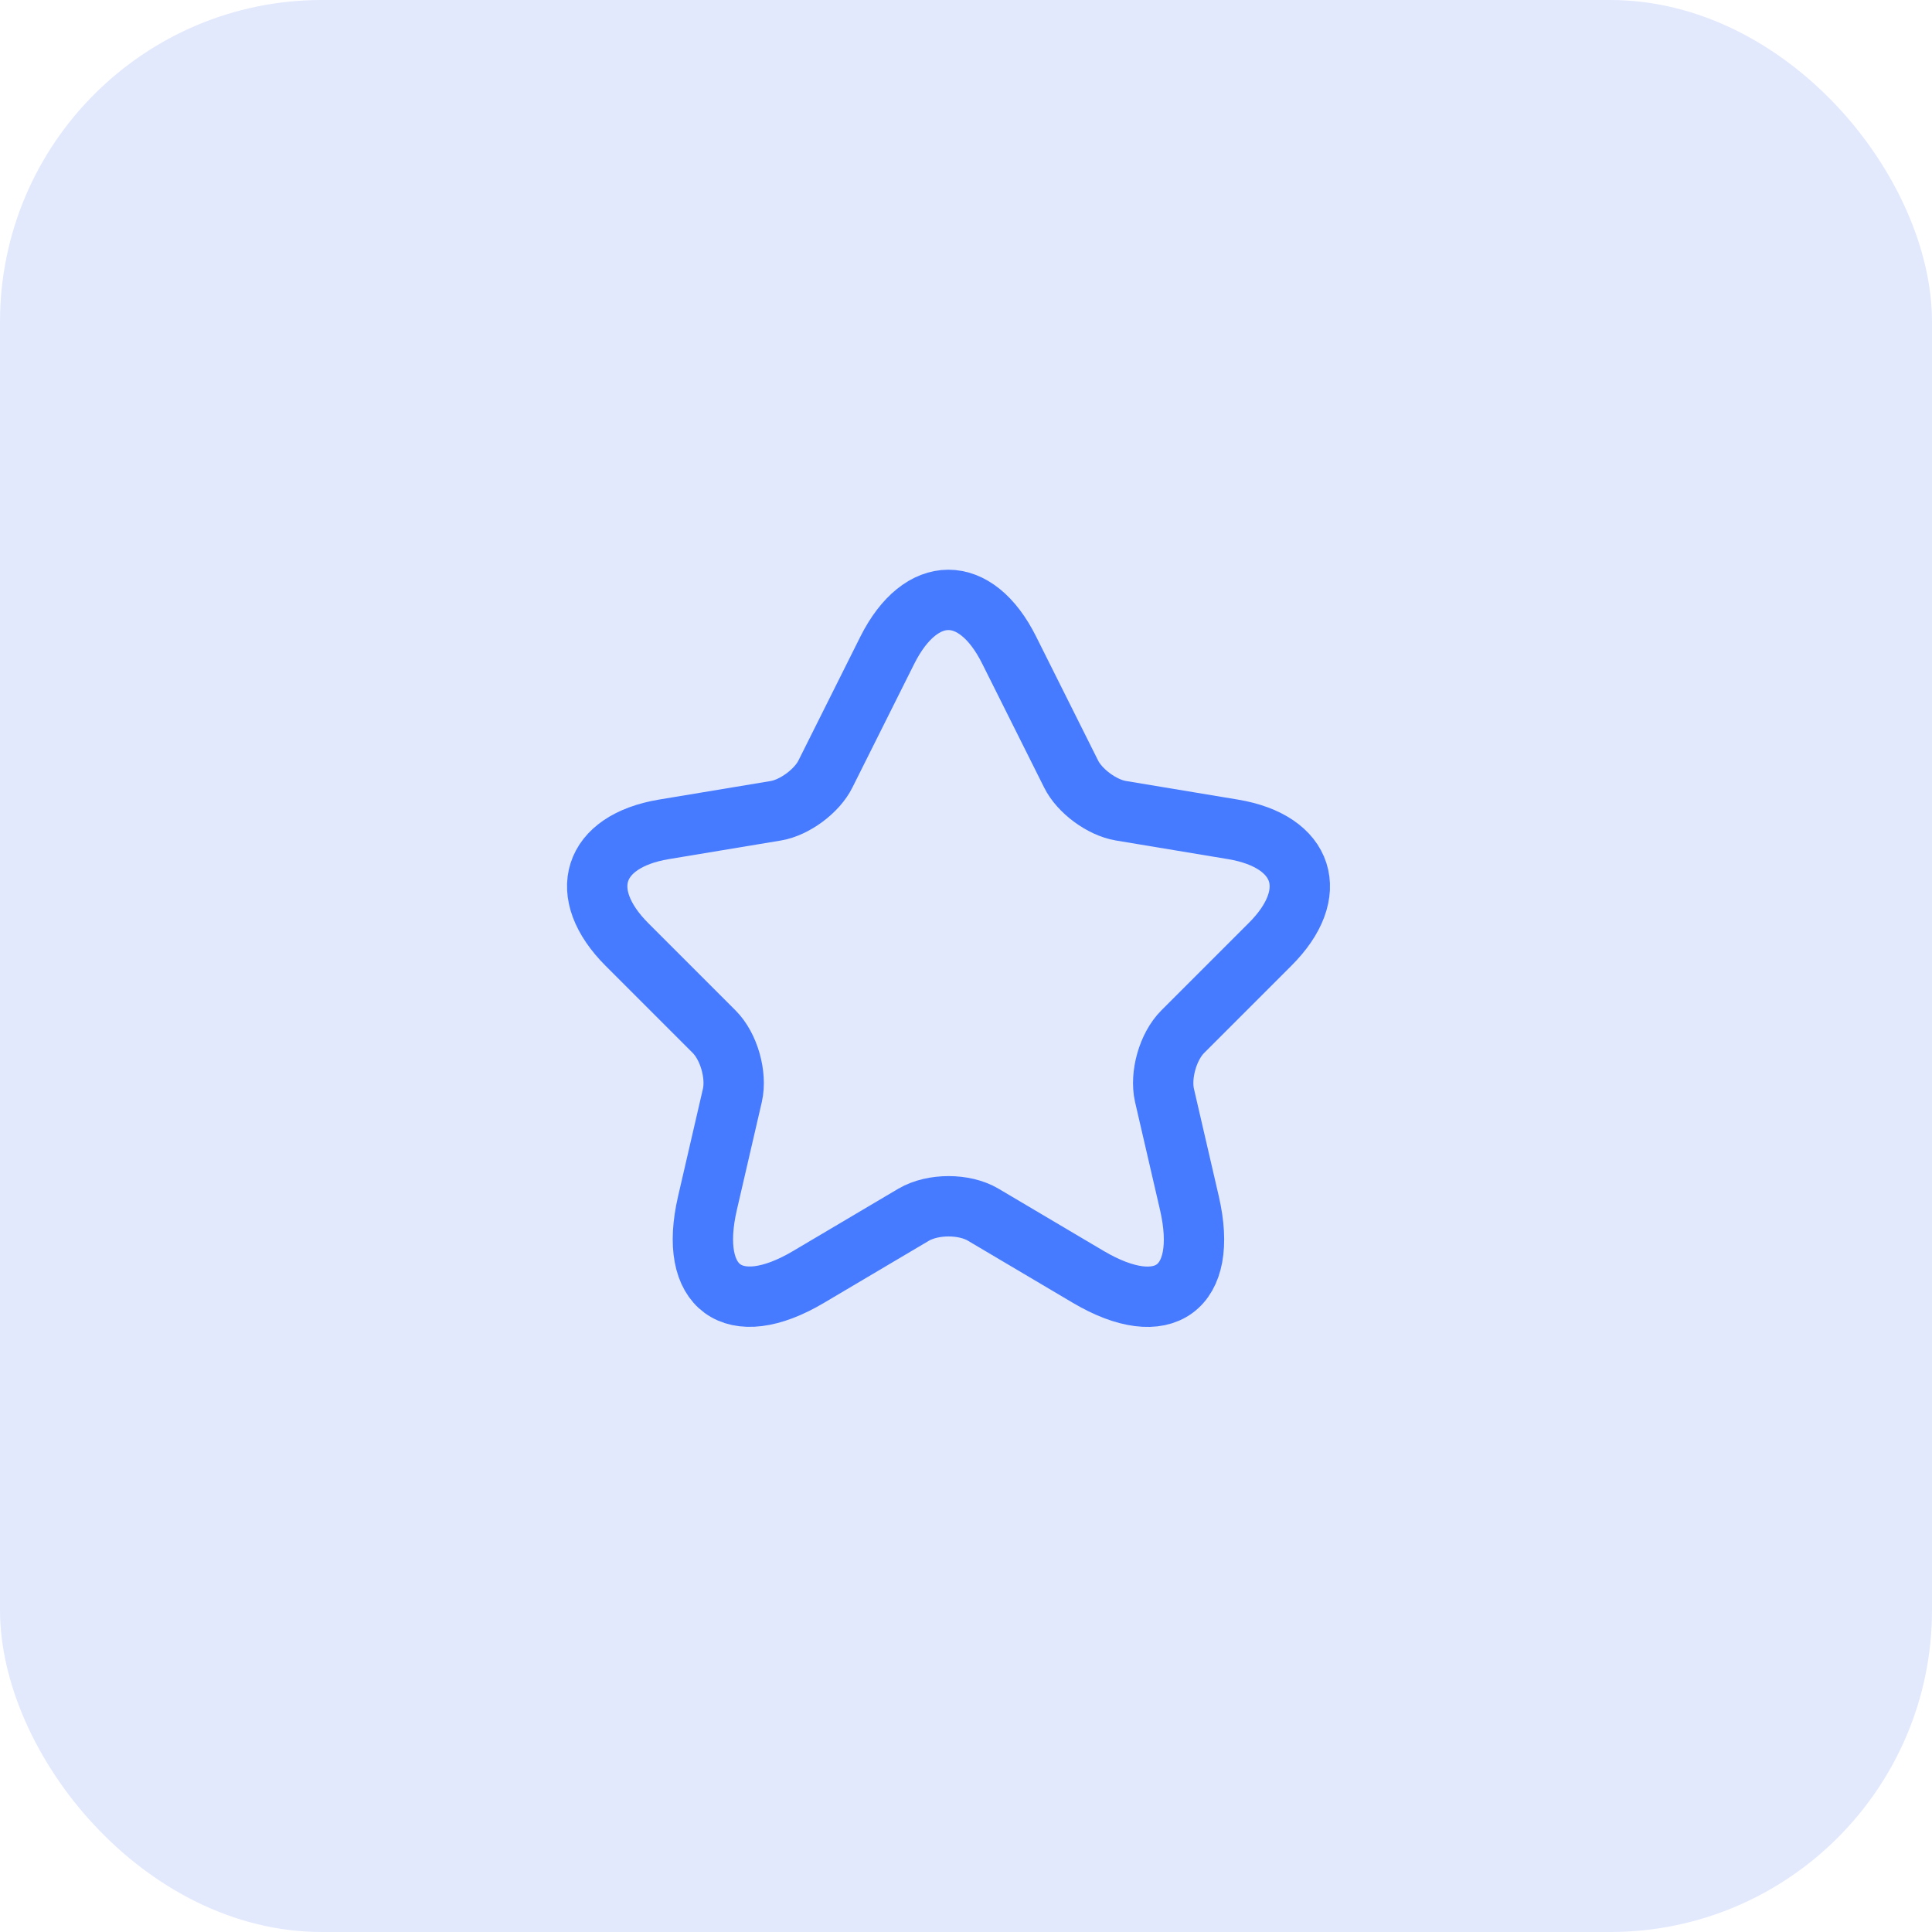 <svg width="55" height="55" viewBox="0 0 55 55" fill="none" xmlns="http://www.w3.org/2000/svg">
<rect width="55" height="55" rx="9.164" fill="#E2E9FD"/>
<path d="M28.73 18.51L30.49 22.03C30.73 22.52 31.37 22.99 31.91 23.08L35.1 23.61C37.14 23.95 37.62 25.43 36.15 26.89L33.67 29.37C33.25 29.79 33.02 30.6 33.15 31.18L33.86 34.25C34.42 36.68 33.13 37.62 30.98 36.35L27.99 34.58C27.45 34.26 26.56 34.26 26.01 34.58L23.02 36.35C20.88 37.62 19.58 36.67 20.14 34.25L20.85 31.18C20.98 30.6 20.75 29.79 20.33 29.37L17.85 26.89C16.39 25.43 16.86 23.95 18.9 23.61L22.09 23.08C22.62 22.99 23.26 22.52 23.5 22.03L25.26 18.51C26.22 16.6 27.78 16.6 28.73 18.51Z" stroke="#467AFF" stroke-width="1.718" stroke-linecap="round" stroke-linejoin="round"/>
</svg>
